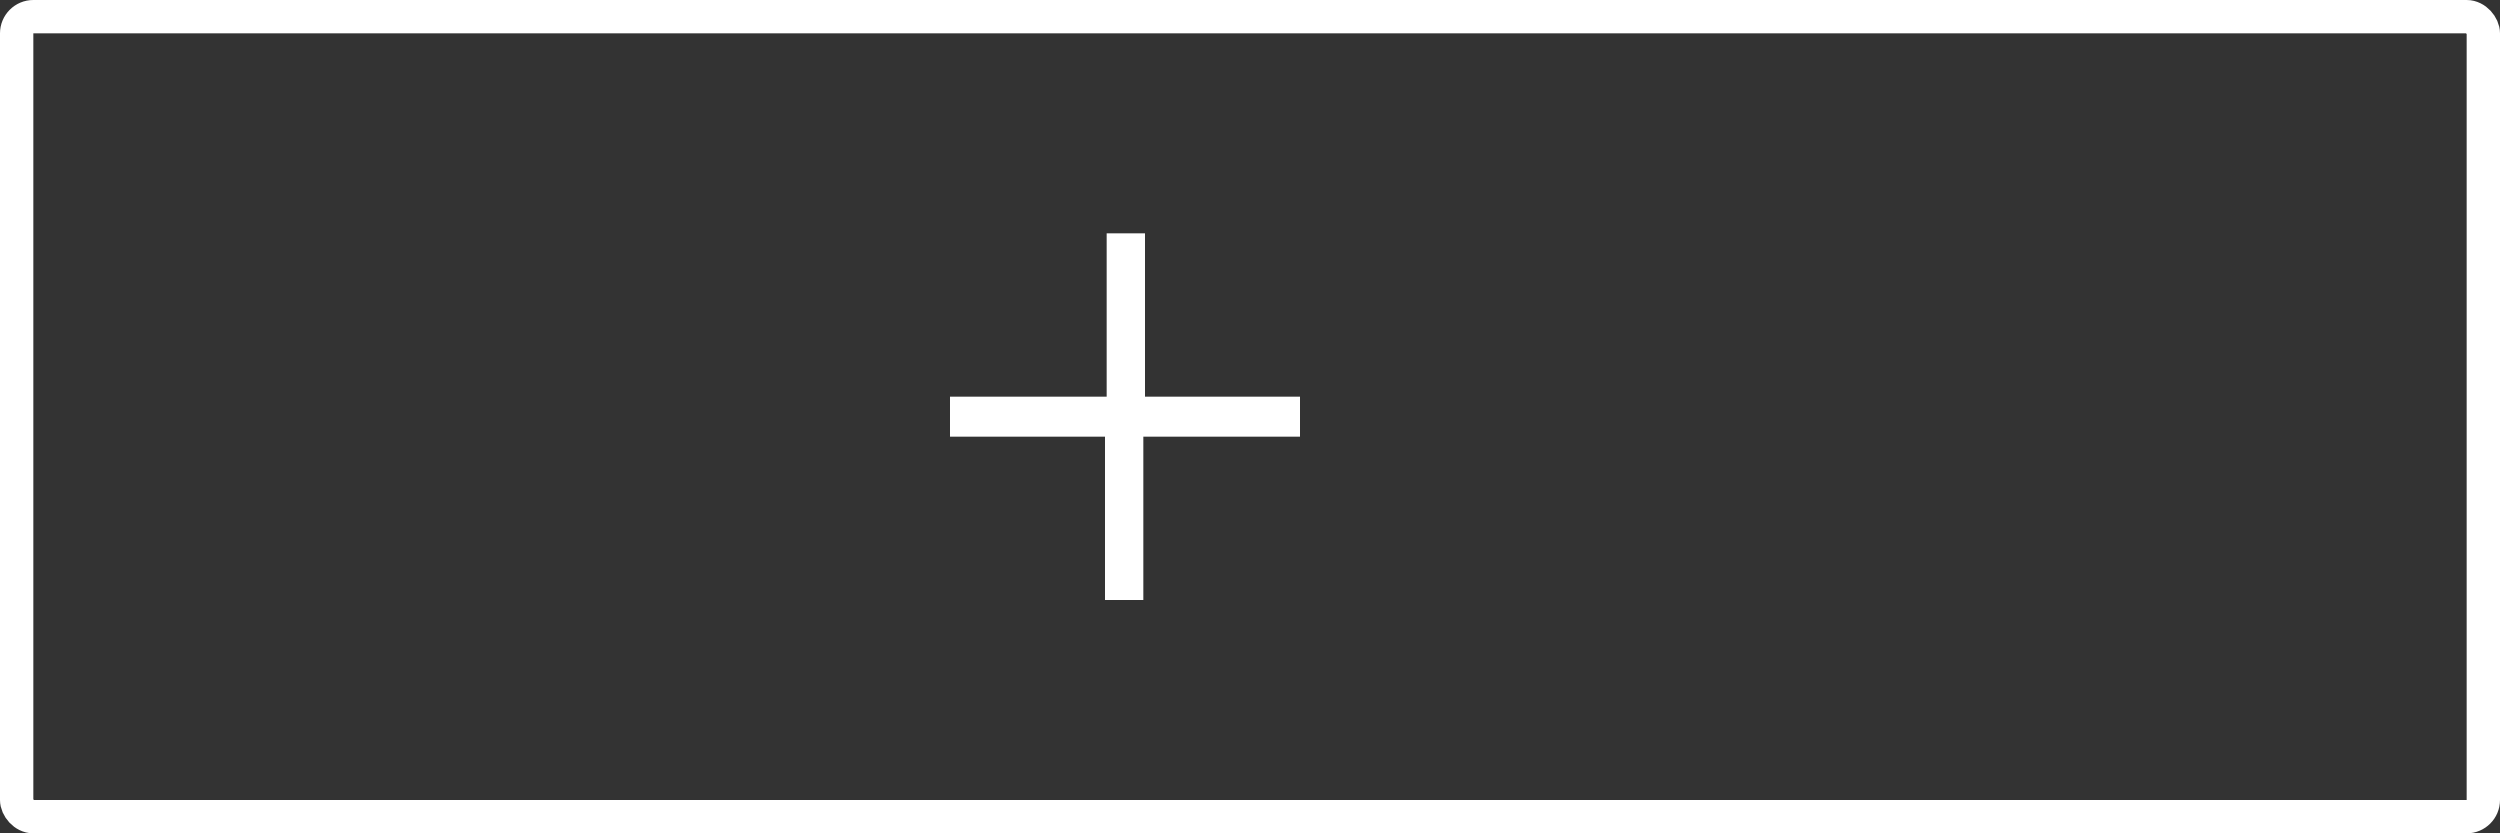 <svg width="150" height="50" fill="none" xmlns="http://www.w3.org/2000/svg"><rect width="100%" height="100%" fill="#333333" stroke="none"/><rect x="1" y="1" width="148" height="48" rx="1" stroke="#fff" stroke-width="2"/><path d="M78 23.8h-9.3V14h-2.3v9.8H57v2.4h9.3V36h2.3v-9.8H78v-2.4Z" fill="#fff"/></svg>